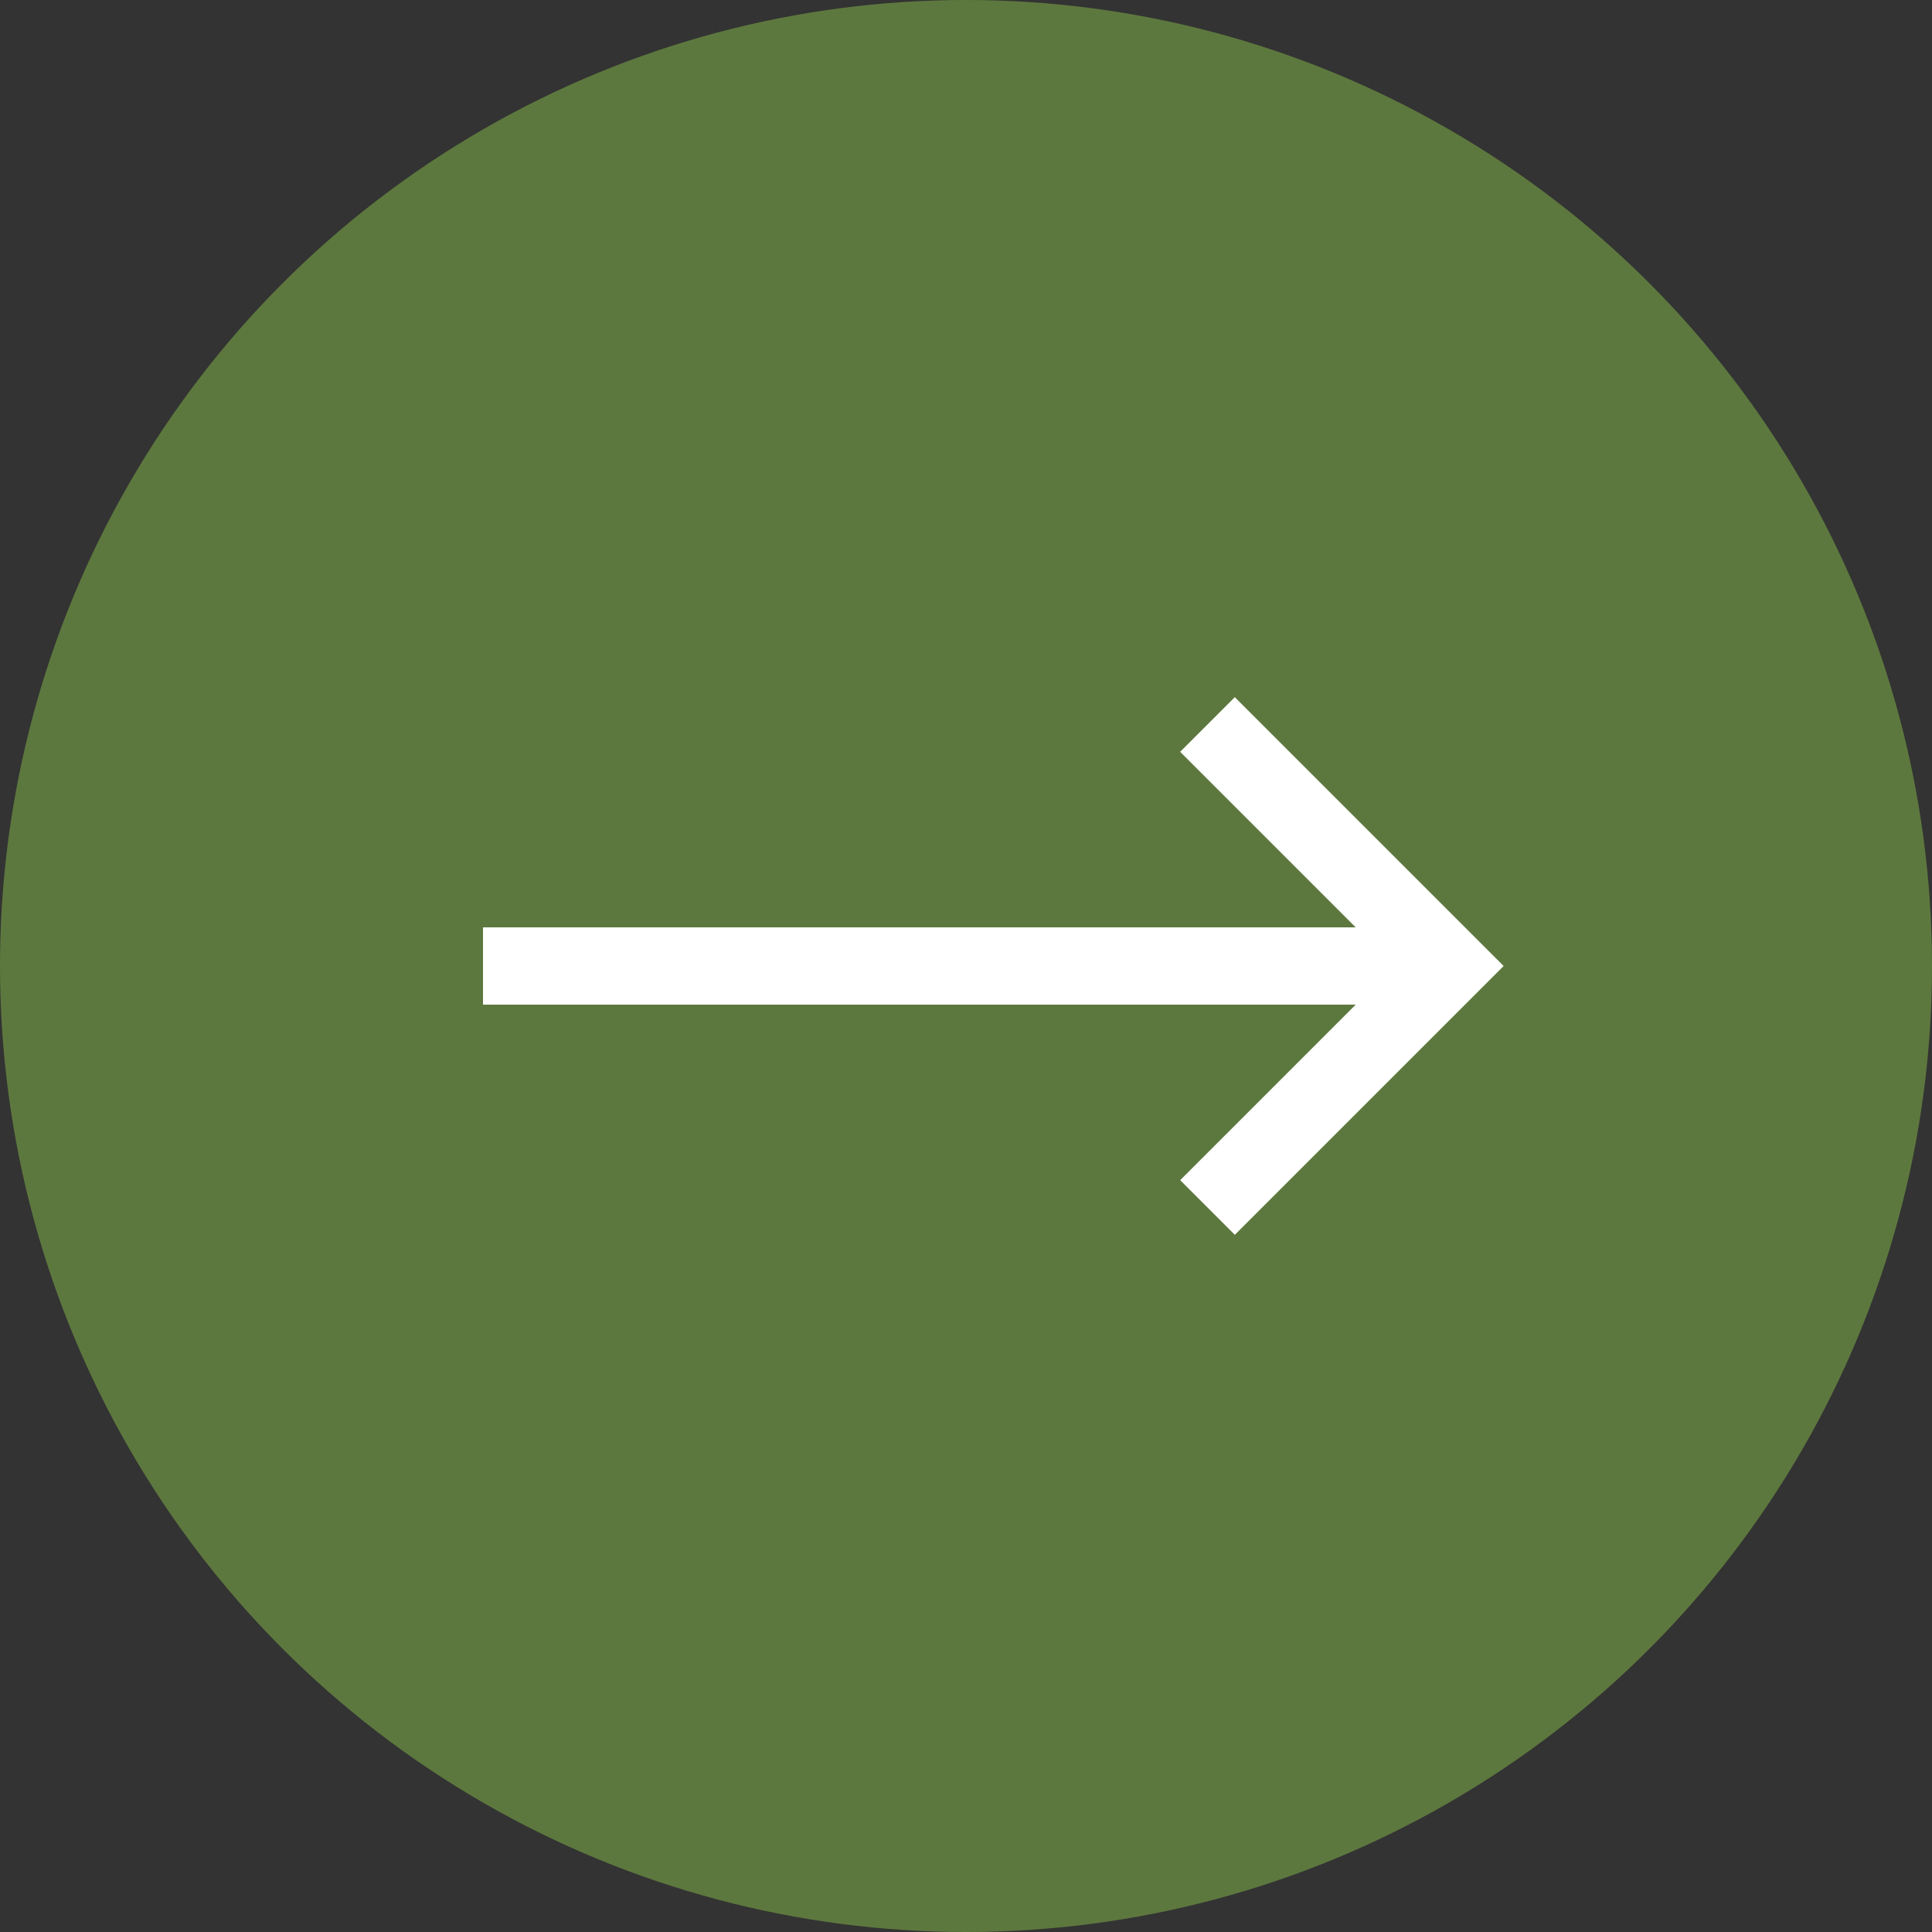 <svg xmlns="http://www.w3.org/2000/svg"
  viewBox="0 0 200 200"
  width="100" height="100"
  preserveAspectRatio="xMidYMid meet">
  <rect x="0" y="0" width="200" height="200" fill="#333333" stroke="none"/>
  <circle id="mycircle" cx="100" cy="100" r="100" fill="#5d783e" />
  <line x1="50" y1="100" x2="150" y2="100" style="stroke:rgb(255,255,255);stroke-width:8" />
  <polyline points="125,75 150,100 125,125" fill="none" stroke="black" style="stroke:rgb(255,255,255);stroke-width:8" />
</svg>